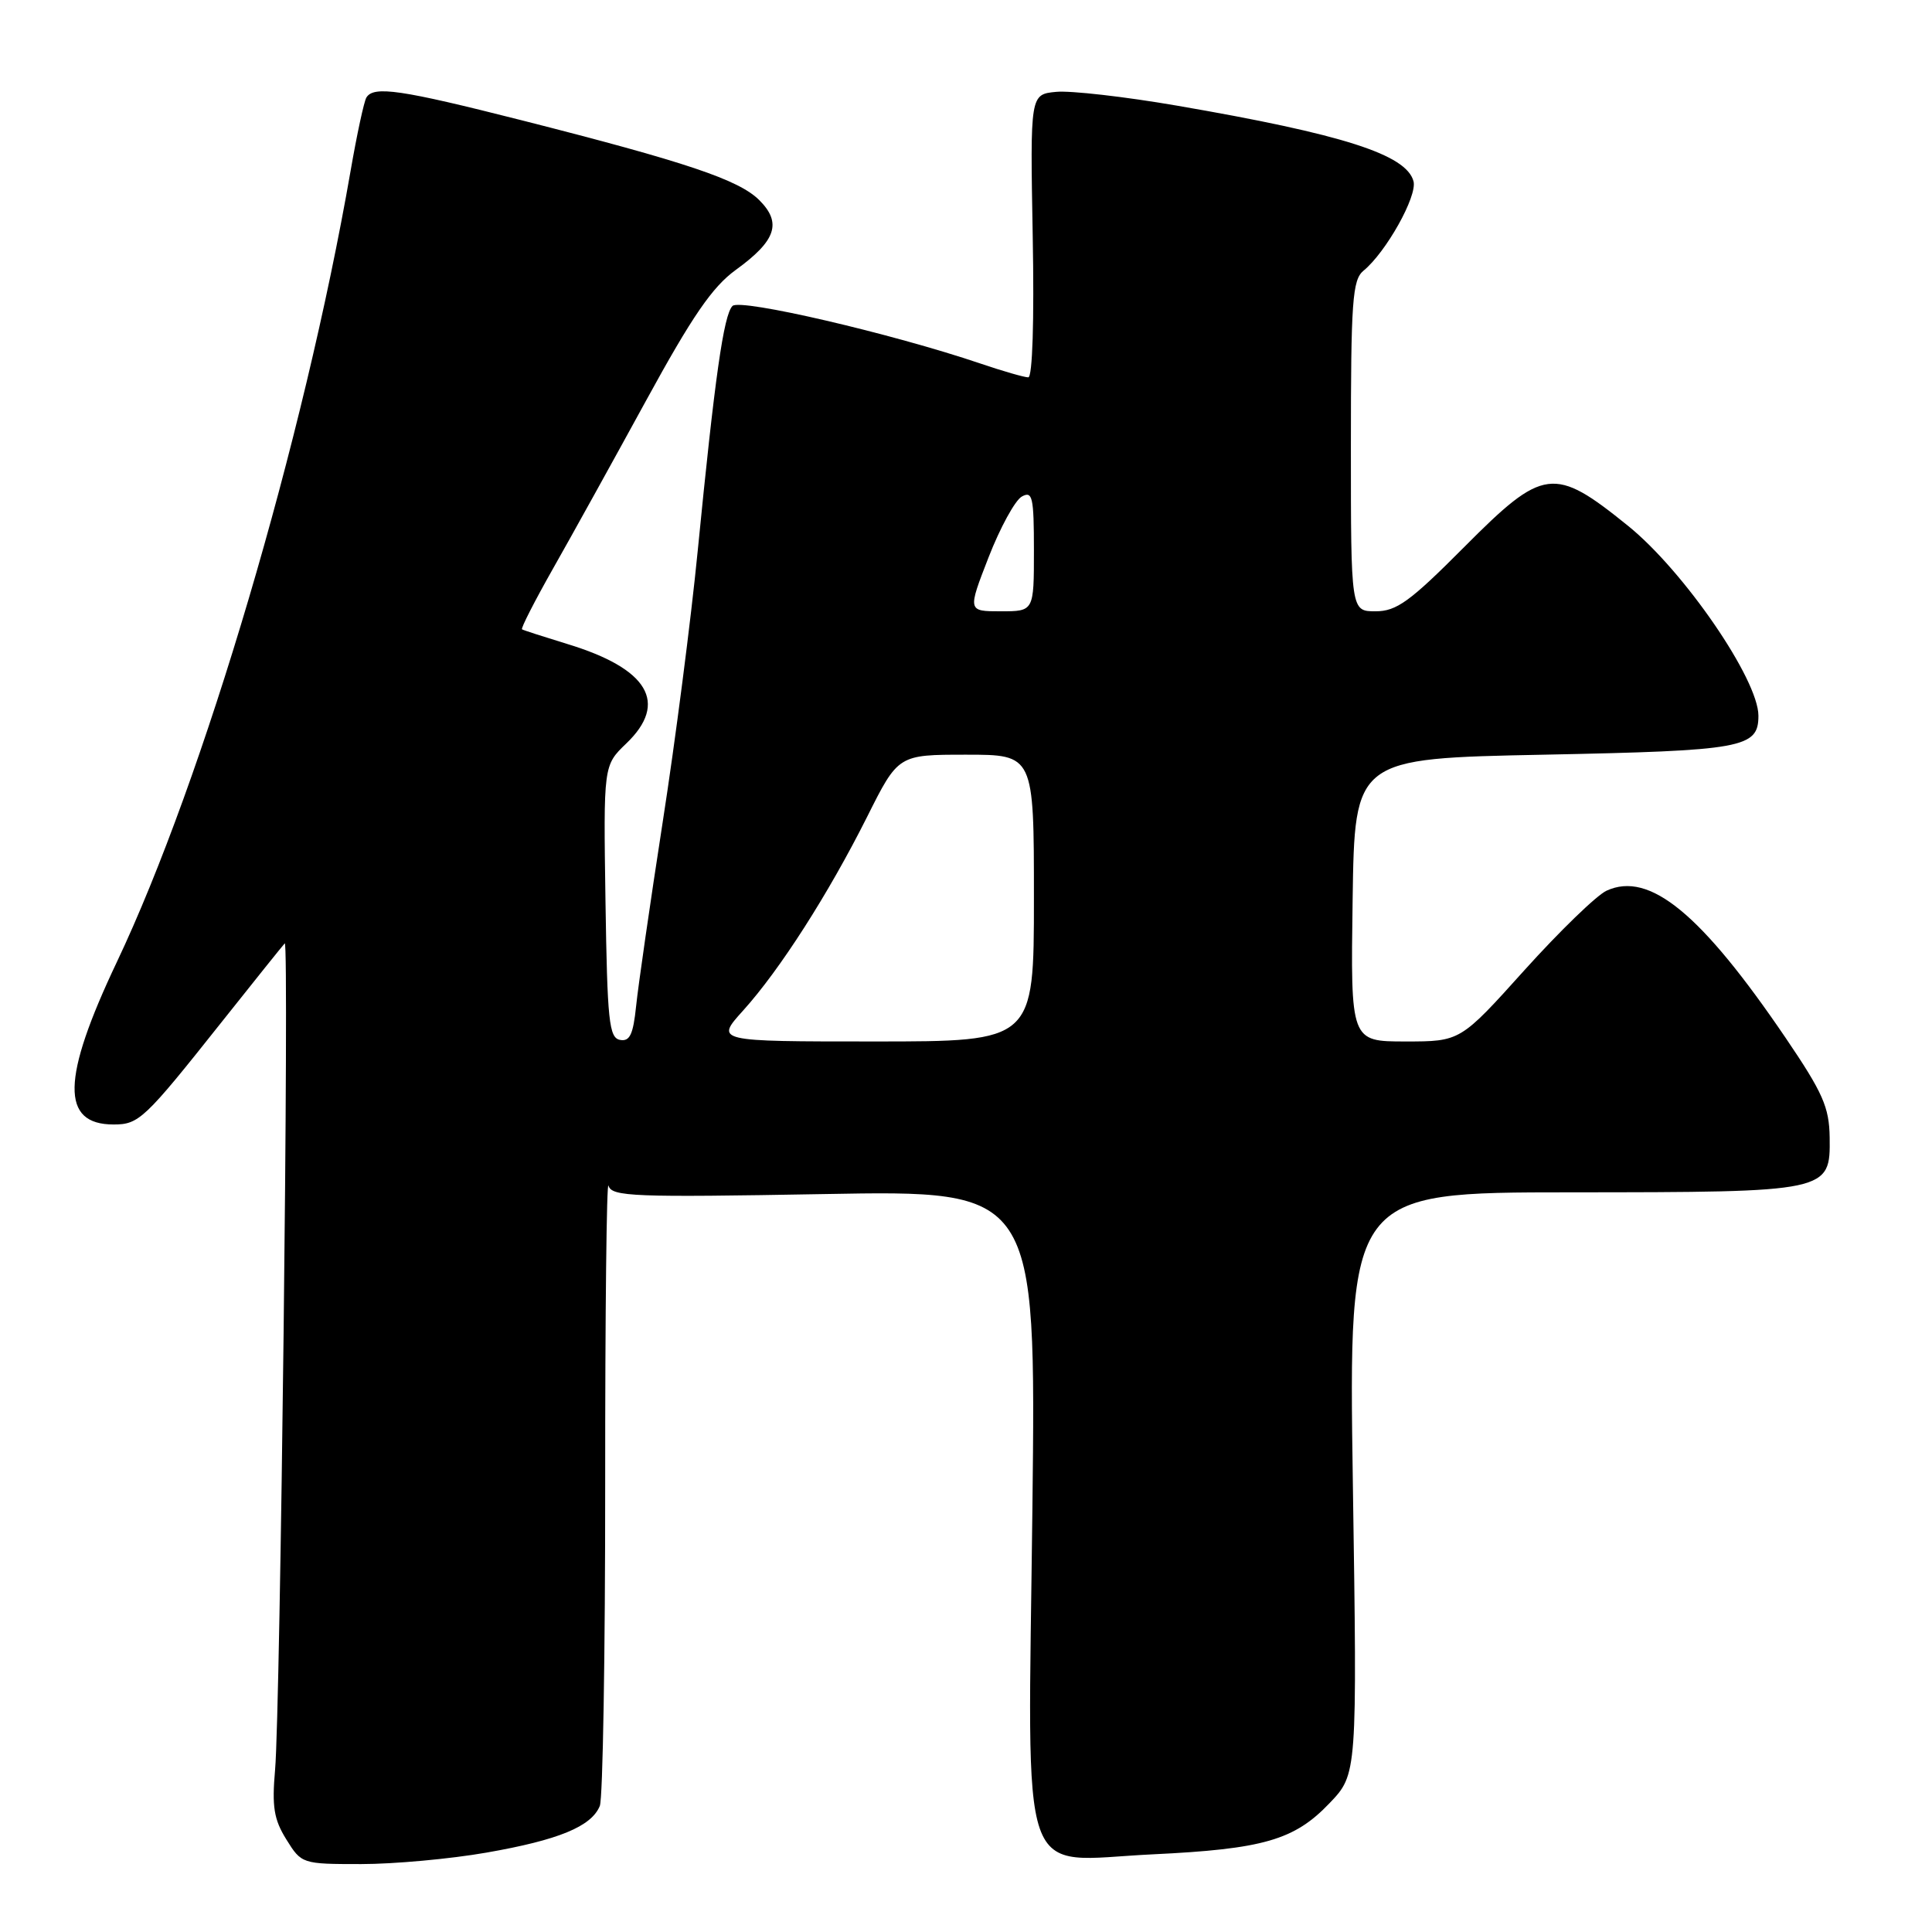 <?xml version="1.0" encoding="UTF-8" standalone="no"?>
<!DOCTYPE svg PUBLIC "-//W3C//DTD SVG 1.1//EN" "http://www.w3.org/Graphics/SVG/1.1/DTD/svg11.dtd" >
<svg xmlns="http://www.w3.org/2000/svg" xmlns:xlink="http://www.w3.org/1999/xlink" version="1.1" viewBox="0 0 256 256">
 <g >
 <path fill="currentColor"
d=" M 64.46 245.48 C 74.03 243.81 78.37 242.02 79.48 239.29 C 79.88 238.30 80.20 219.05 80.19 196.50 C 80.18 173.95 80.38 156.22 80.63 157.11 C 81.05 158.56 83.94 158.67 109.19 158.22 C 137.28 157.71 137.28 157.71 136.80 199.83 C 136.21 250.98 134.68 246.58 152.71 245.71 C 167.40 245.01 171.51 243.82 176.17 238.93 C 179.84 235.09 179.84 235.09 179.26 196.54 C 178.69 158.00 178.69 158.00 208.09 157.99 C 242.44 157.97 242.53 157.95 242.44 150.71 C 242.38 146.70 241.54 144.80 236.61 137.53 C 225.40 121.03 218.56 115.41 212.88 118.02 C 211.57 118.62 206.68 123.36 202.00 128.55 C 193.50 138.00 193.50 138.00 186.23 138.00 C 178.96 138.00 178.96 138.00 179.23 119.25 C 179.50 100.50 179.50 100.50 204.60 100.00 C 230.97 99.47 233.00 99.11 233.00 94.84 C 233.00 90.03 223.14 75.67 215.73 69.68 C 205.89 61.73 204.54 61.91 194.00 72.50 C 186.83 79.71 185.05 81.00 182.27 81.00 C 179.00 81.00 179.00 81.00 179.00 59.12 C 179.00 39.90 179.20 37.08 180.67 35.87 C 183.66 33.42 187.81 26.00 187.30 24.03 C 186.37 20.48 177.96 17.79 155.96 14.00 C 149.06 12.81 141.86 11.99 139.96 12.17 C 136.50 12.50 136.50 12.50 136.84 31.25 C 137.05 42.50 136.81 50.00 136.25 50.00 C 135.74 50.00 132.88 49.18 129.91 48.17 C 118.19 44.20 98.08 39.52 97.06 40.54 C 95.89 41.71 94.71 50.03 92.45 73.00 C 91.56 82.08 89.47 98.28 87.80 109.00 C 86.14 119.72 84.56 130.66 84.29 133.30 C 83.90 137.08 83.45 138.04 82.15 137.79 C 80.70 137.51 80.47 135.27 80.23 119.45 C 79.96 101.42 79.96 101.42 82.98 98.52 C 88.61 93.13 85.92 88.59 75.13 85.32 C 72.04 84.37 69.35 83.51 69.17 83.39 C 68.99 83.27 70.84 79.65 73.28 75.34 C 75.73 71.03 81.27 61.01 85.61 53.08 C 91.72 41.90 94.39 38.01 97.50 35.76 C 102.84 31.89 103.63 29.54 100.61 26.52 C 97.91 23.82 90.91 21.47 69.05 15.92 C 53.08 11.87 49.52 11.35 48.55 12.92 C 48.24 13.42 47.29 17.81 46.45 22.67 C 40.27 58.26 26.97 103.26 15.47 127.50 C 8.15 142.93 8.03 149.00 15.05 149.00 C 18.41 149.00 19.14 148.31 29.31 135.50 C 33.68 130.00 37.46 125.28 37.73 125.00 C 38.34 124.35 37.15 226.59 36.45 234.50 C 36.02 239.40 36.29 241.09 37.95 243.75 C 39.95 246.97 40.04 247.00 47.85 247.00 C 52.19 247.00 59.66 246.32 64.46 245.48 Z  M 98.46 133.91 C 103.32 128.53 109.76 118.47 114.89 108.25 C 119.02 100.00 119.02 100.00 128.01 100.00 C 137.00 100.00 137.00 100.00 137.00 119.00 C 137.00 138.00 137.00 138.00 115.88 138.00 C 94.77 138.00 94.77 138.00 98.46 133.91 Z  M 130.99 73.85 C 132.52 69.92 134.50 66.30 135.39 65.80 C 136.81 65.01 137.00 65.84 137.00 72.95 C 137.00 81.00 137.00 81.00 132.61 81.00 C 128.21 81.00 128.21 81.00 130.99 73.85 Z "/>
</g>
</svg>